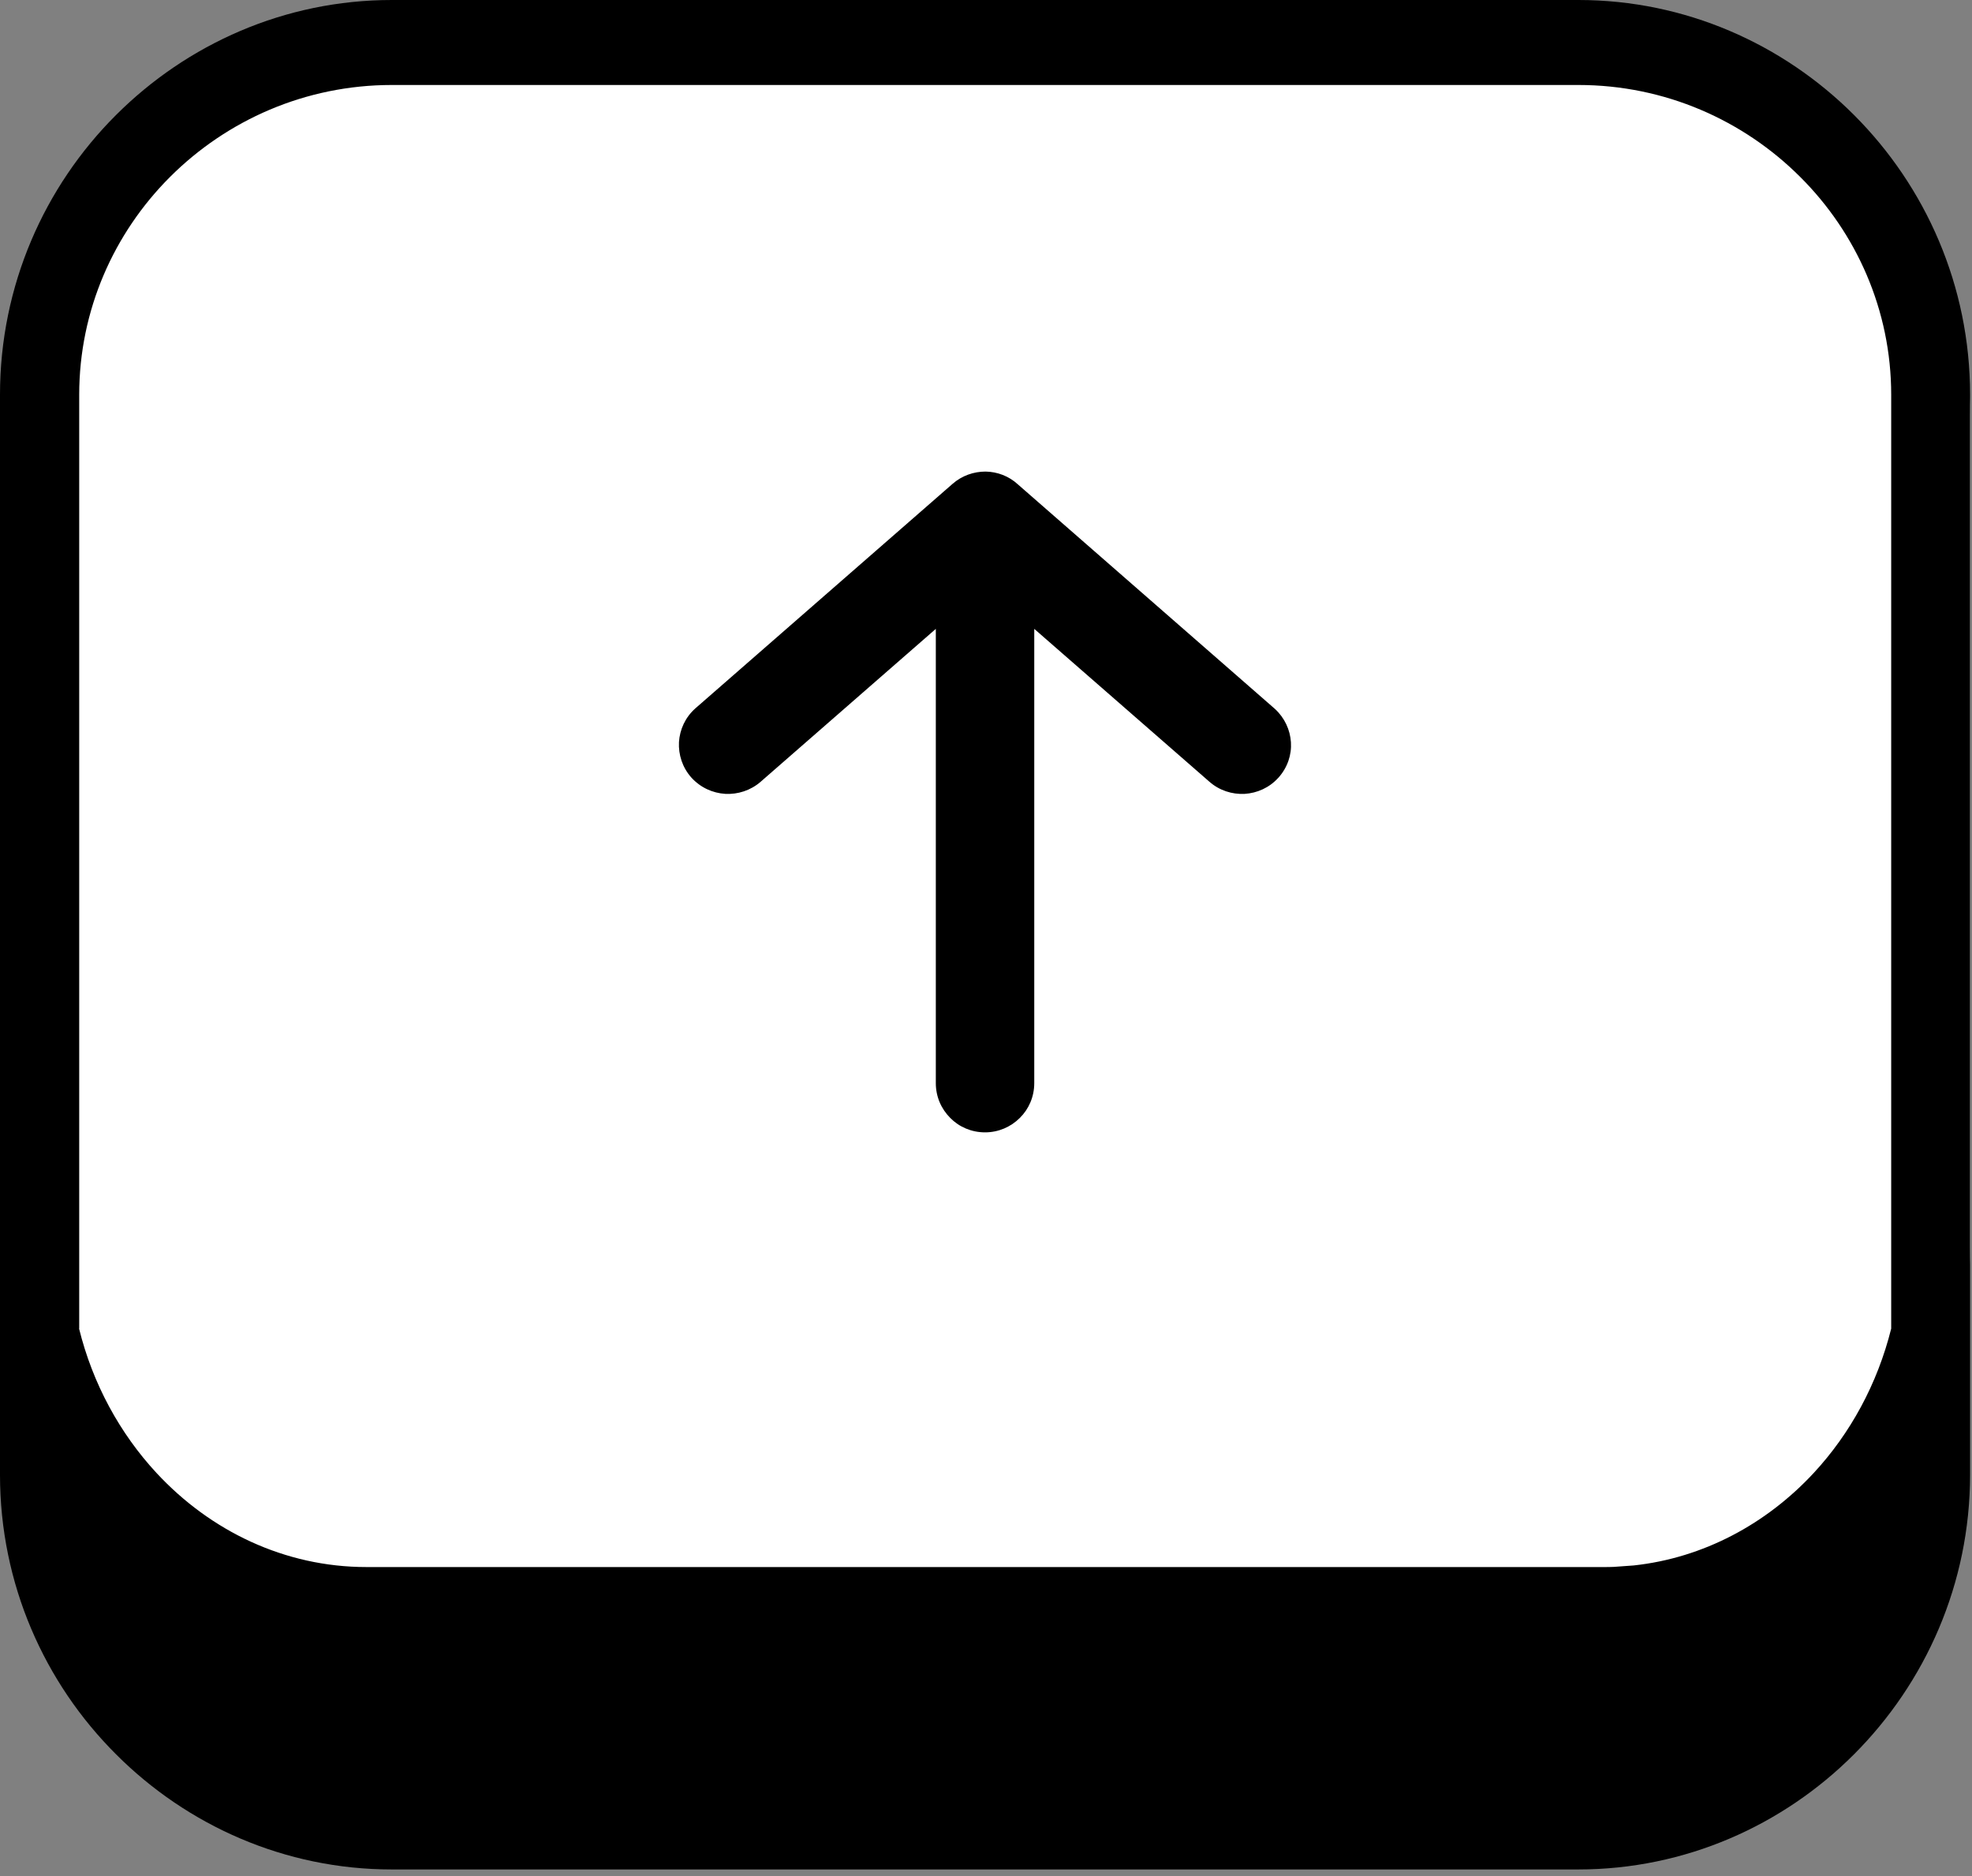 <?xml version="1.0" encoding="UTF-8" standalone="no"?><!DOCTYPE svg PUBLIC "-//W3C//DTD SVG 1.1//EN" "http://www.w3.org/Graphics/SVG/1.1/DTD/svg11.dtd"><svg width="100%" height="100%" viewBox="0 0 123 117" version="1.1" xmlns="http://www.w3.org/2000/svg" xmlns:xlink="http://www.w3.org/1999/xlink" xml:space="preserve" xmlns:serif="http://www.serif.com/" style="fill-rule:evenodd;clip-rule:evenodd;stroke-linejoin:round;stroke-miterlimit:2;"><rect x="0" y="0" width="123" height="117" fill="#808080" stroke="none"/><path d="M122.88,25.916c0,-14.303 -11.613,-25.916 -25.916,-25.916l-71.048,0c-14.303,0 -25.916,11.613 -25.916,25.916l0,51.833c0,14.303 11.613,25.916 25.916,25.916l71.048,0c14.303,0 25.916,-11.613 25.916,-25.916l0,-51.833Z" style="fill:#fff;"/><path d="M24.44,0l74.01,0c6.68,0 12.77,2.75 17.19,7.17c4.47,4.47 7.24,10.65 7.24,17.45l0,67.35c0,6.8 -2.78,12.98 -7.25,17.45c-4.42,4.42 -10.51,7.17 -17.19,7.17l-74,0c-6.68,0 -12.77,-2.75 -17.19,-7.17c-4.48,-4.46 -7.25,-10.64 -7.25,-17.44l0,-67.36c0,-6.81 2.77,-12.99 7.24,-17.45c4.43,-4.42 10.51,-7.17 17.2,-7.17Zm40.07,39.22l0,28.33c0,0.85 -0.34,1.62 -0.9,2.17c-0.56,0.56 -1.33,0.9 -2.17,0.9c-0.85,0 -1.62,-0.34 -2.17,-0.9c-0.56,-0.56 -0.9,-1.32 -0.9,-2.17l0,-28.33l-10.92,9.53c-0.63,0.55 -1.43,0.8 -2.21,0.76c-0.79,-0.05 -1.55,-0.39 -2.12,-1.02c-0.56,-0.63 -0.81,-1.43 -0.77,-2.21c0.05,-0.78 0.39,-1.54 1.02,-2.1l16.04,-14c0.59,-0.52 1.33,-0.77 2.06,-0.77c0.73,0.01 1.46,0.28 2.02,0.8l16.03,14c0.61,0.56 0.95,1.31 1,2.08c0.05,0.78 -0.21,1.57 -0.77,2.2l-0.02,0.02c-0.56,0.62 -1.32,0.95 -2.09,1l-0.01,0c-0.78,0.04 -1.58,-0.21 -2.21,-0.77l-10.91,-9.52Zm-59.58,43.63c0.85,3.45 2.55,6.55 4.83,9.01c3.36,3.62 7.99,5.87 13.1,5.87l77.17,0c0.21,0 0.41,0 0.62,-0.01l1.25,-0.09c4.36,-0.47 8.29,-2.6 11.23,-5.77c2.28,-2.46 3.97,-5.55 4.83,-9l0,-58.24c0,-5.28 -2.17,-10.09 -5.67,-13.58c-3.54,-3.54 -8.44,-5.74 -13.84,-5.74l-74.01,0c-5.4,0 -10.3,2.2 -13.84,5.74c-3.49,3.49 -5.66,8.3 -5.66,13.58l0,58.23l-0.01,0Z" style="fill-rule:nonzero;"/></svg>